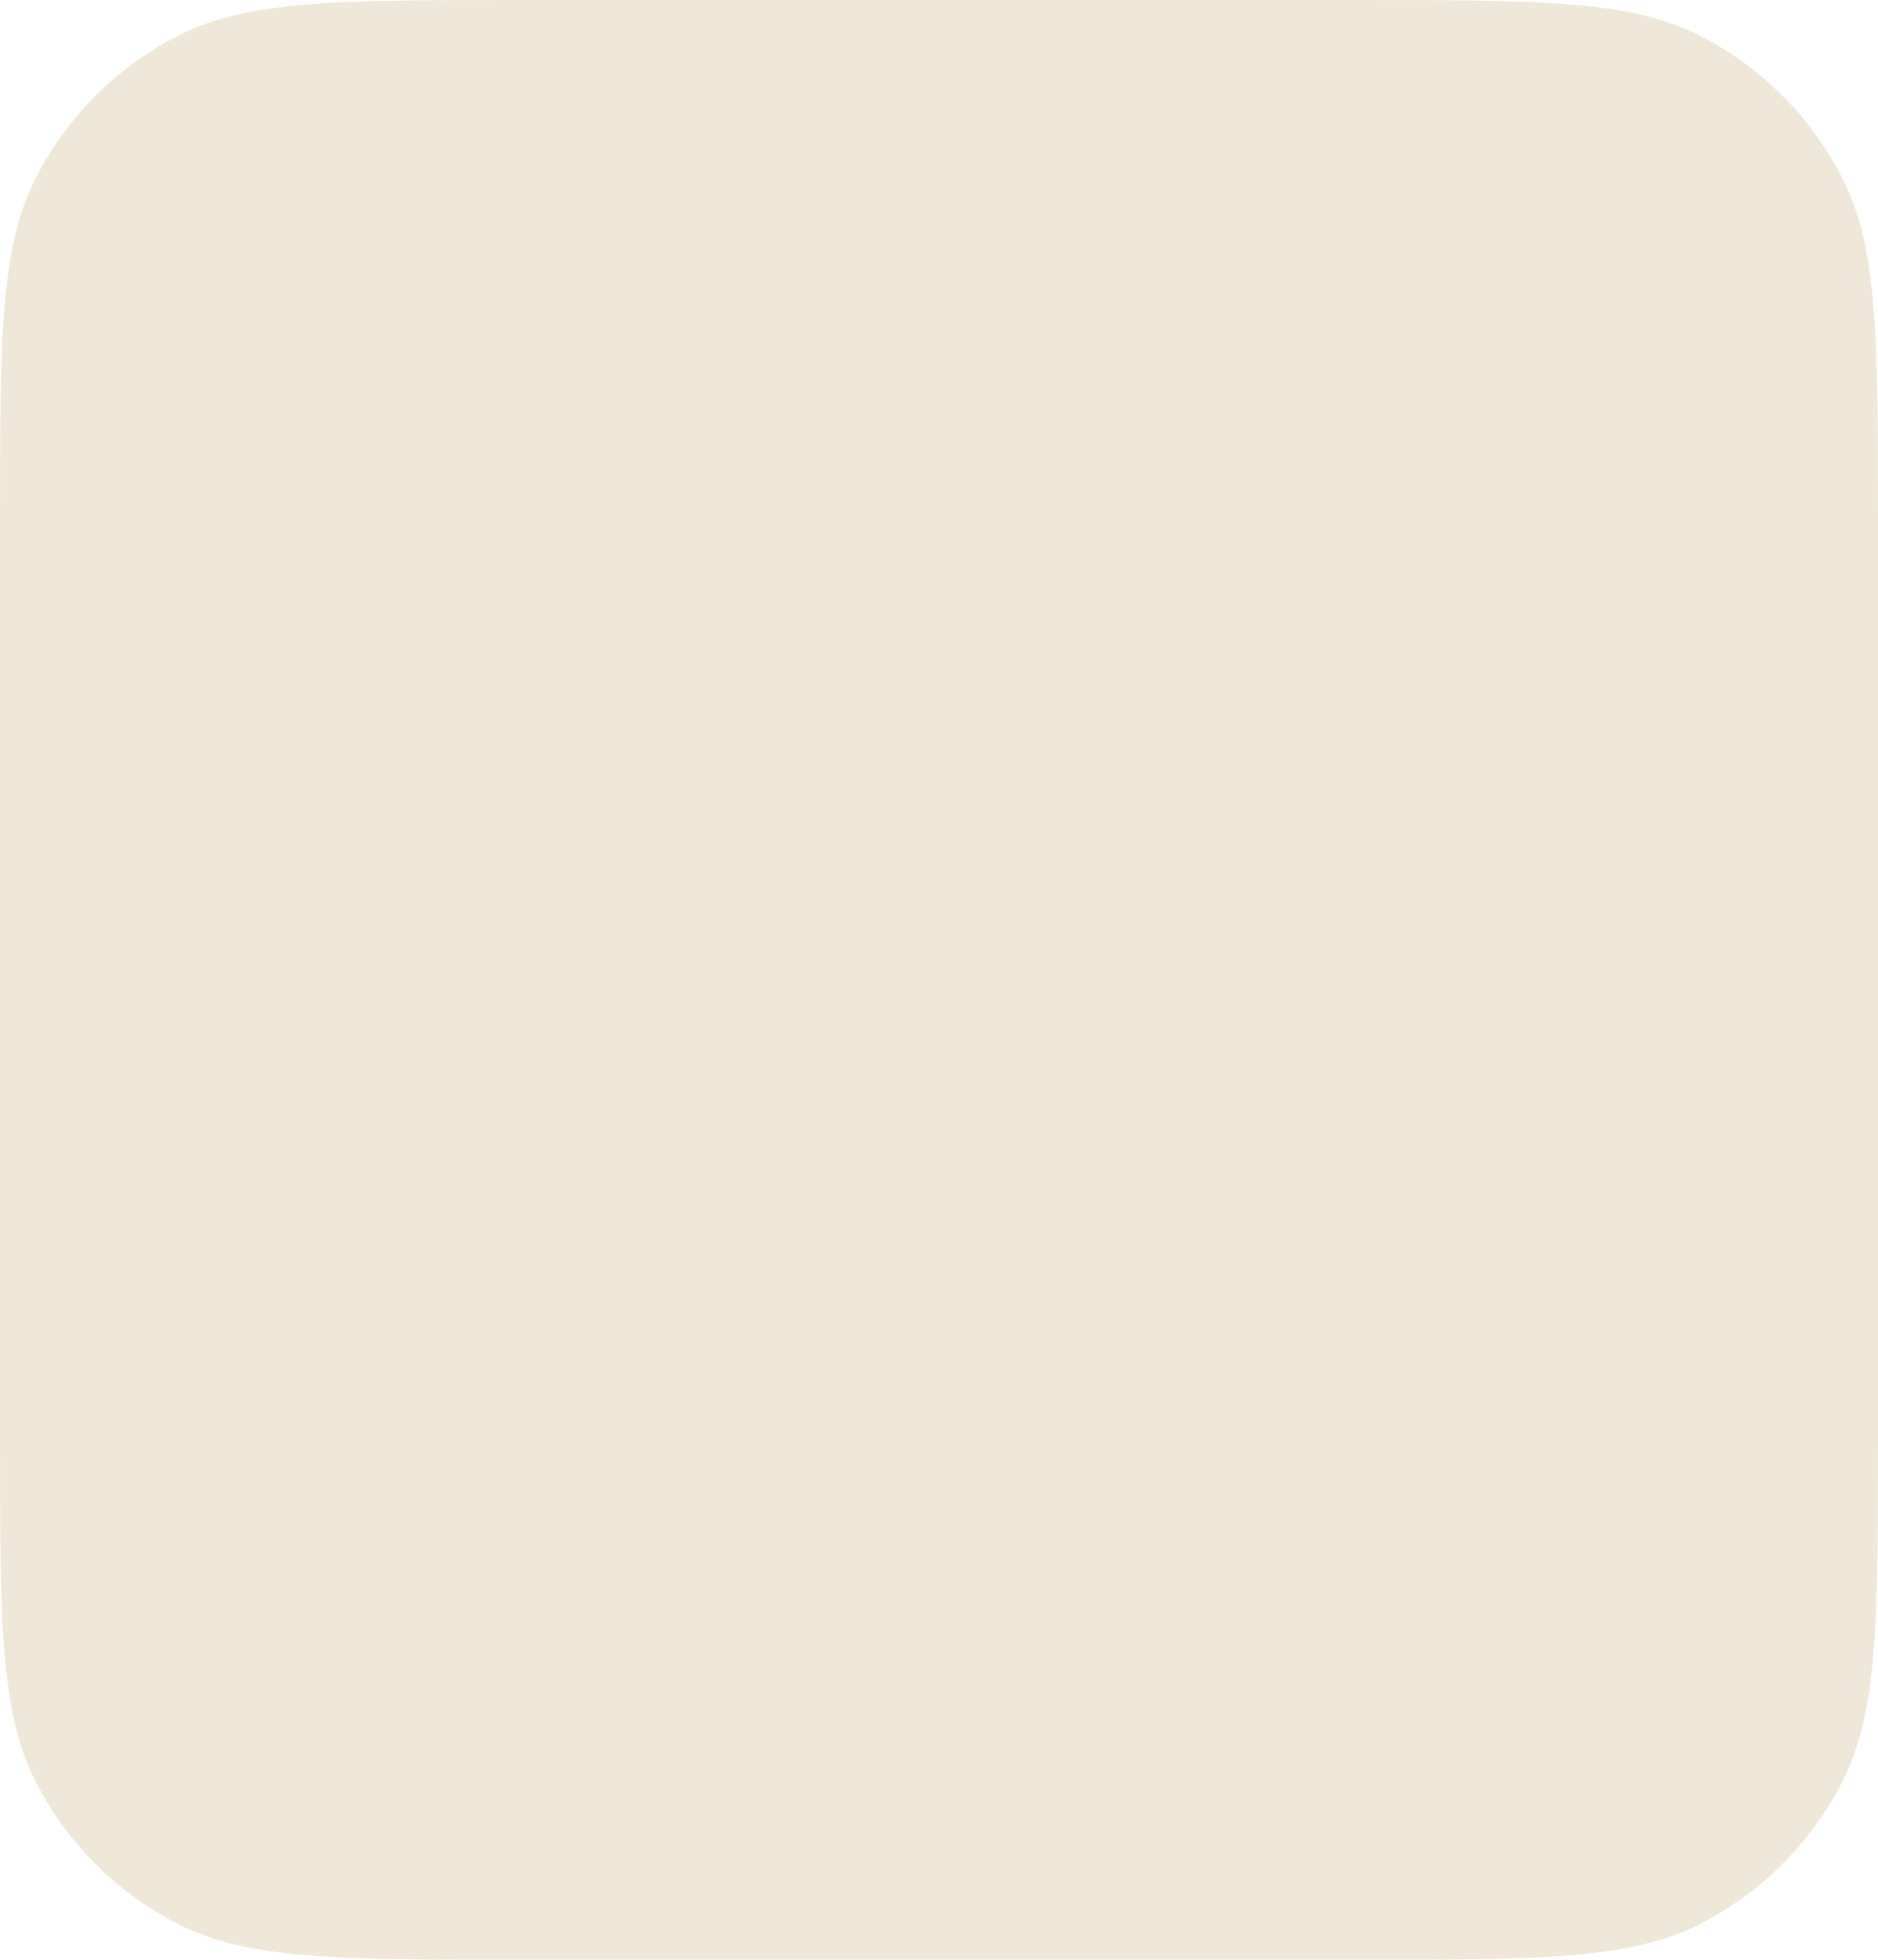 <svg width="23" height="24" viewBox="0 0 23 24" fill="none" xmlns="http://www.w3.org/2000/svg">
<path d="M0 6.4C0 4.16 0 3.04 0.436 2.184C0.819 1.431 1.431 0.819 2.184 0.436C3.04 0 4.16 0 6.4 0H16.6C18.84 0 19.96 0 20.816 0.436C21.569 0.819 22.18 1.431 22.564 2.184C23 3.04 23 4.16 23 6.4V17.6C23 19.84 23 20.96 22.564 21.816C22.18 22.569 21.569 23.18 20.816 23.564C19.96 24 18.84 24 16.6 24H6.4C4.16 24 3.04 24 2.184 23.564C1.431 23.18 0.819 22.569 0.436 21.816C0 20.96 0 19.84 0 17.6V6.4Z" fill="#EFE8D8"/>
</svg>
